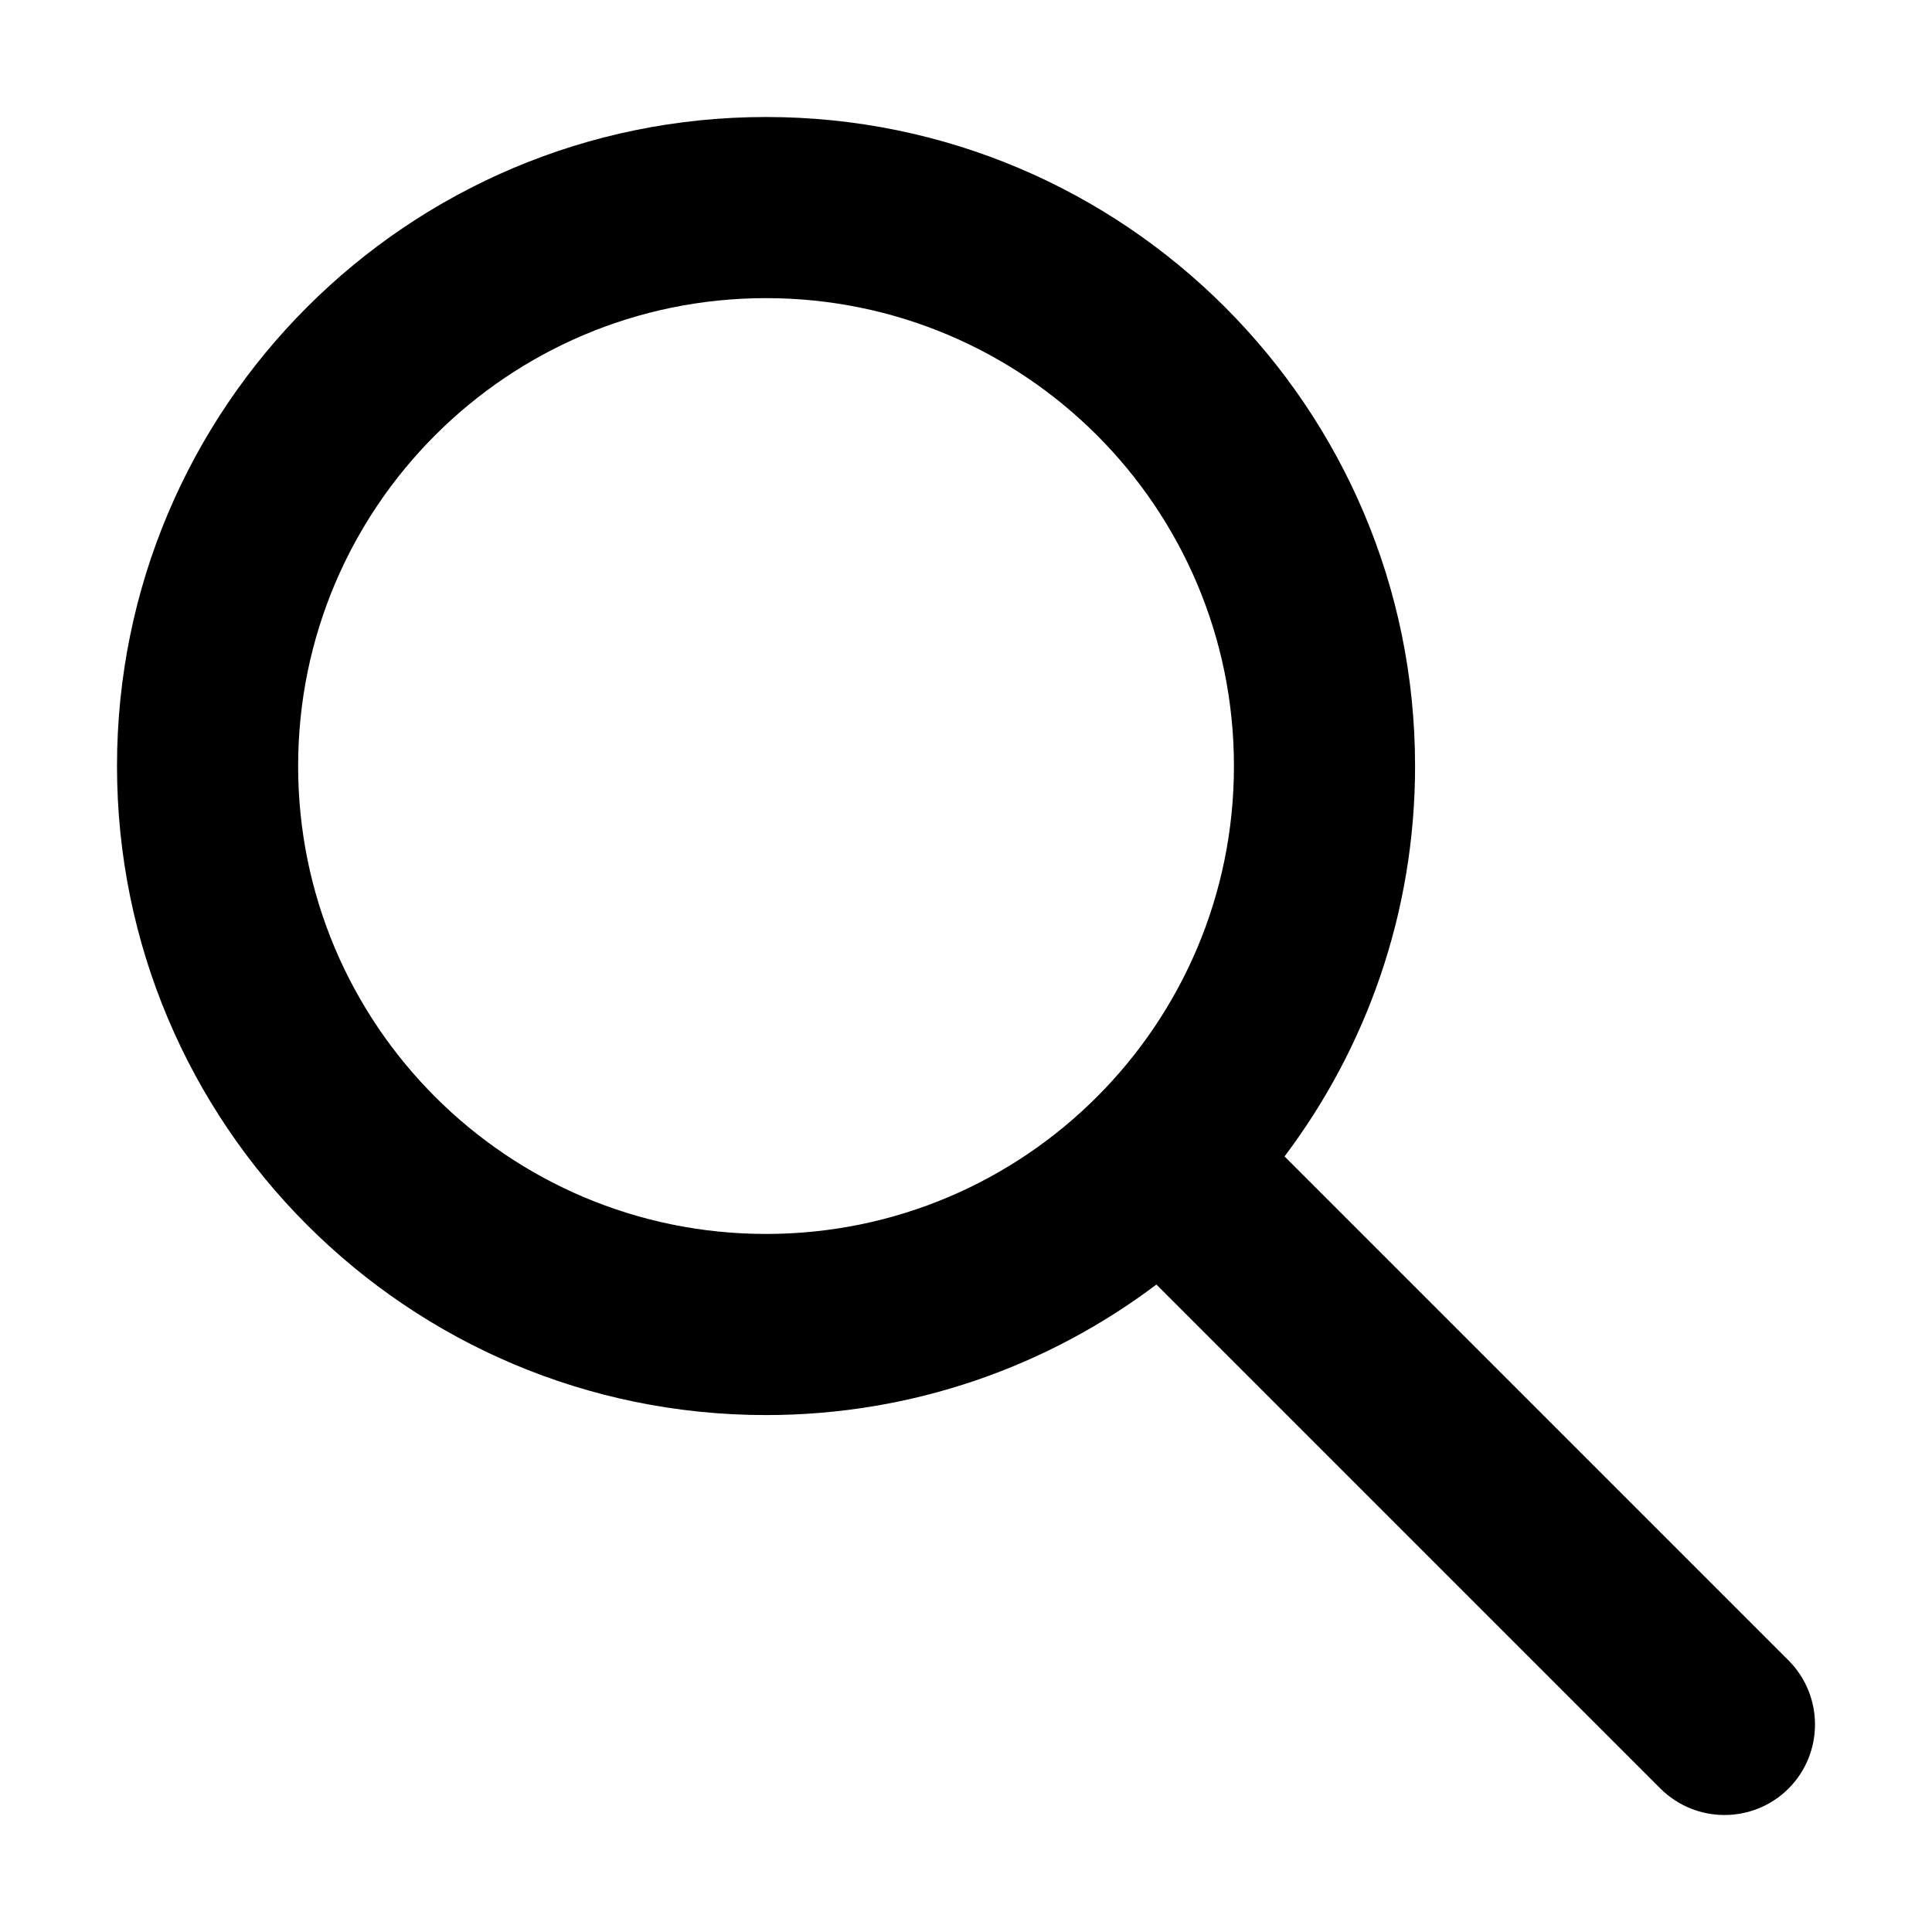 <svg width="16" height="16" viewBox="0 0 16 16" fill="none" xmlns="http://www.w3.org/2000/svg">
<g id="size=16">
<path id="Path" fill-rule="evenodd" clip-rule="evenodd" d="M6.344 0.969C3.375 0.969 0.969 3.375 0.969 6.344C0.969 9.312 3.375 11.719 6.344 11.719C7.558 11.719 8.677 11.316 9.577 10.638L13.751 14.812C14.044 15.104 14.519 15.104 14.812 14.812C15.104 14.519 15.104 14.044 14.812 13.751L10.638 9.577C11.316 8.677 11.719 7.558 11.719 6.344C11.719 3.375 9.312 0.969 6.344 0.969ZM2.469 6.344C2.469 4.204 4.204 2.469 6.344 2.469C8.484 2.469 10.219 4.204 10.219 6.344C10.219 8.484 8.484 10.219 6.344 10.219C4.204 10.219 2.469 8.484 2.469 6.344Z" fill="#000001"/>
</g>
</svg>
